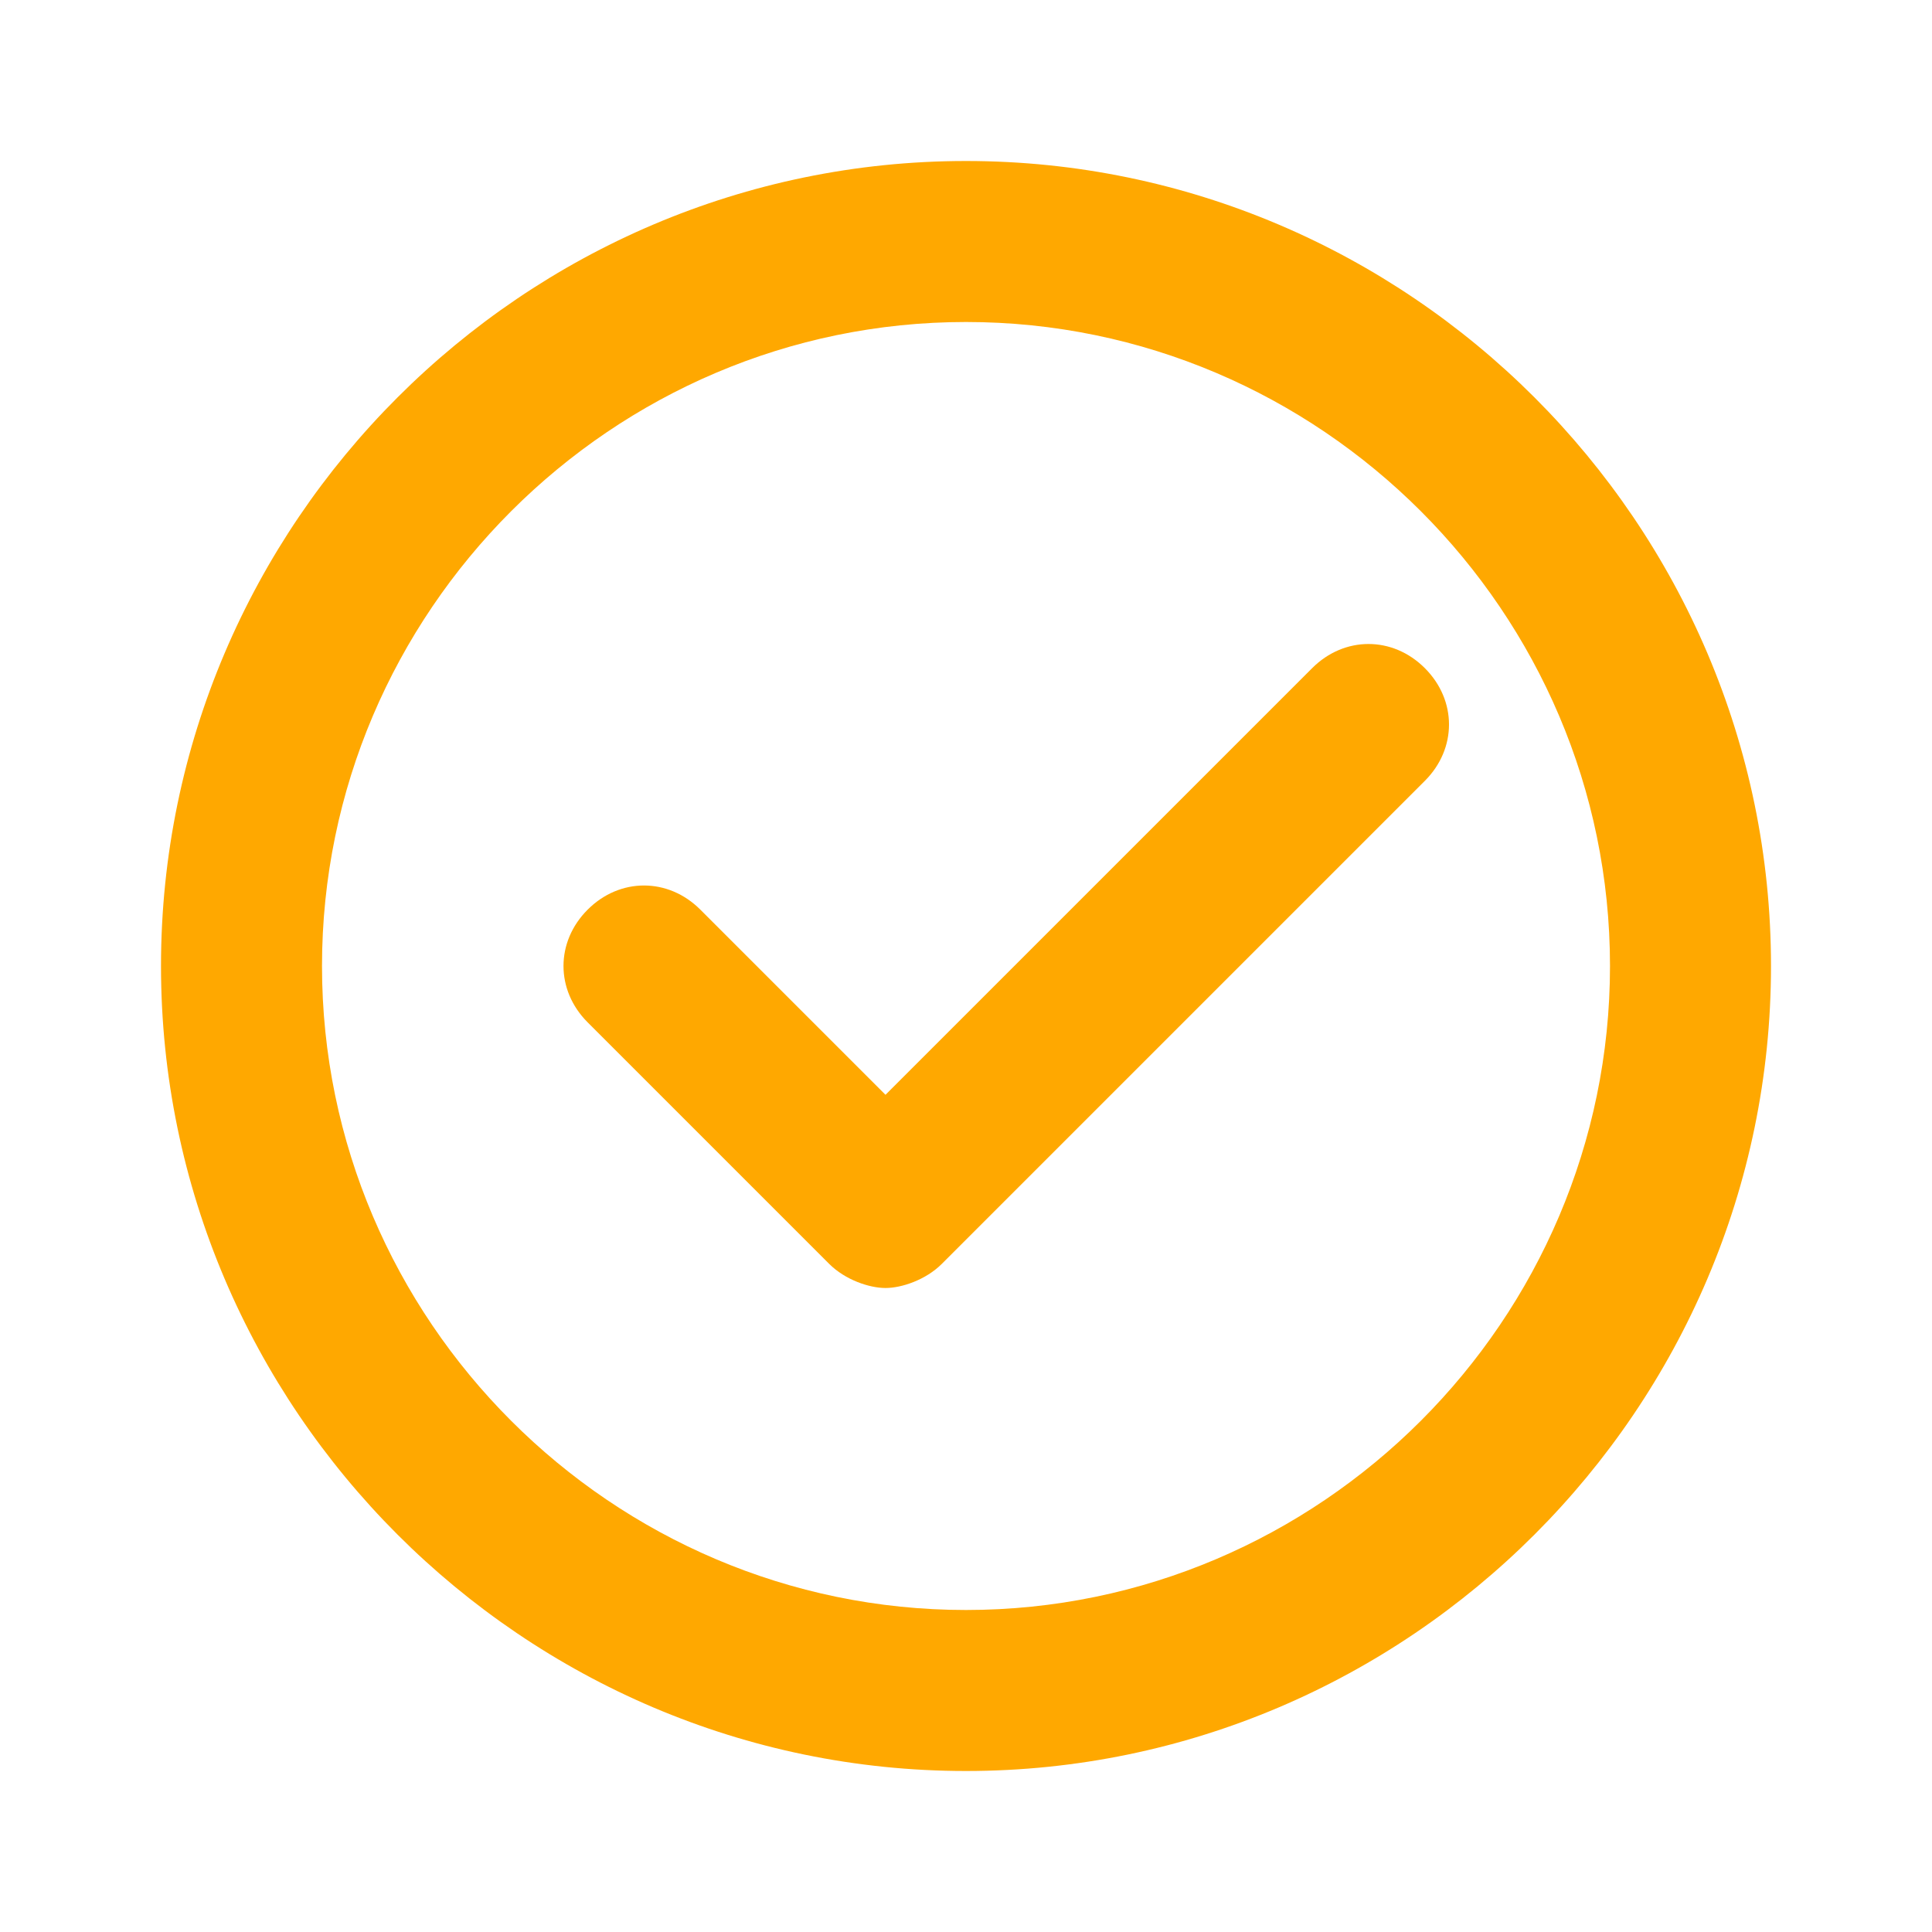 <svg xmlns="http://www.w3.org/2000/svg" width="24" height="24" viewBox="0 0 24 24">
    <path fill="#ffa800" fill-rule="evenodd" d="M12 2c5.5 0 10 4.5 10 10s-4.5 10-10 10S2 17.5 2 12 6.5 2 12 2zm0 2c-4.4 0-8 3.6-8 8s3.6 8 8 8 8-3.6 8-8-3.6-8-8-8zm4.3 4.3c.4-.4 1-.4 1.4 0 .4.4.4 1 0 1.4l-6 6c-.2.2-.5.3-.7.3-.2 0-.5-.1-.7-.3l-3-3c-.4-.4-.4-1 0-1.4.4-.4 1-.4 1.4 0l2.3 2.3z"/>
</svg>
